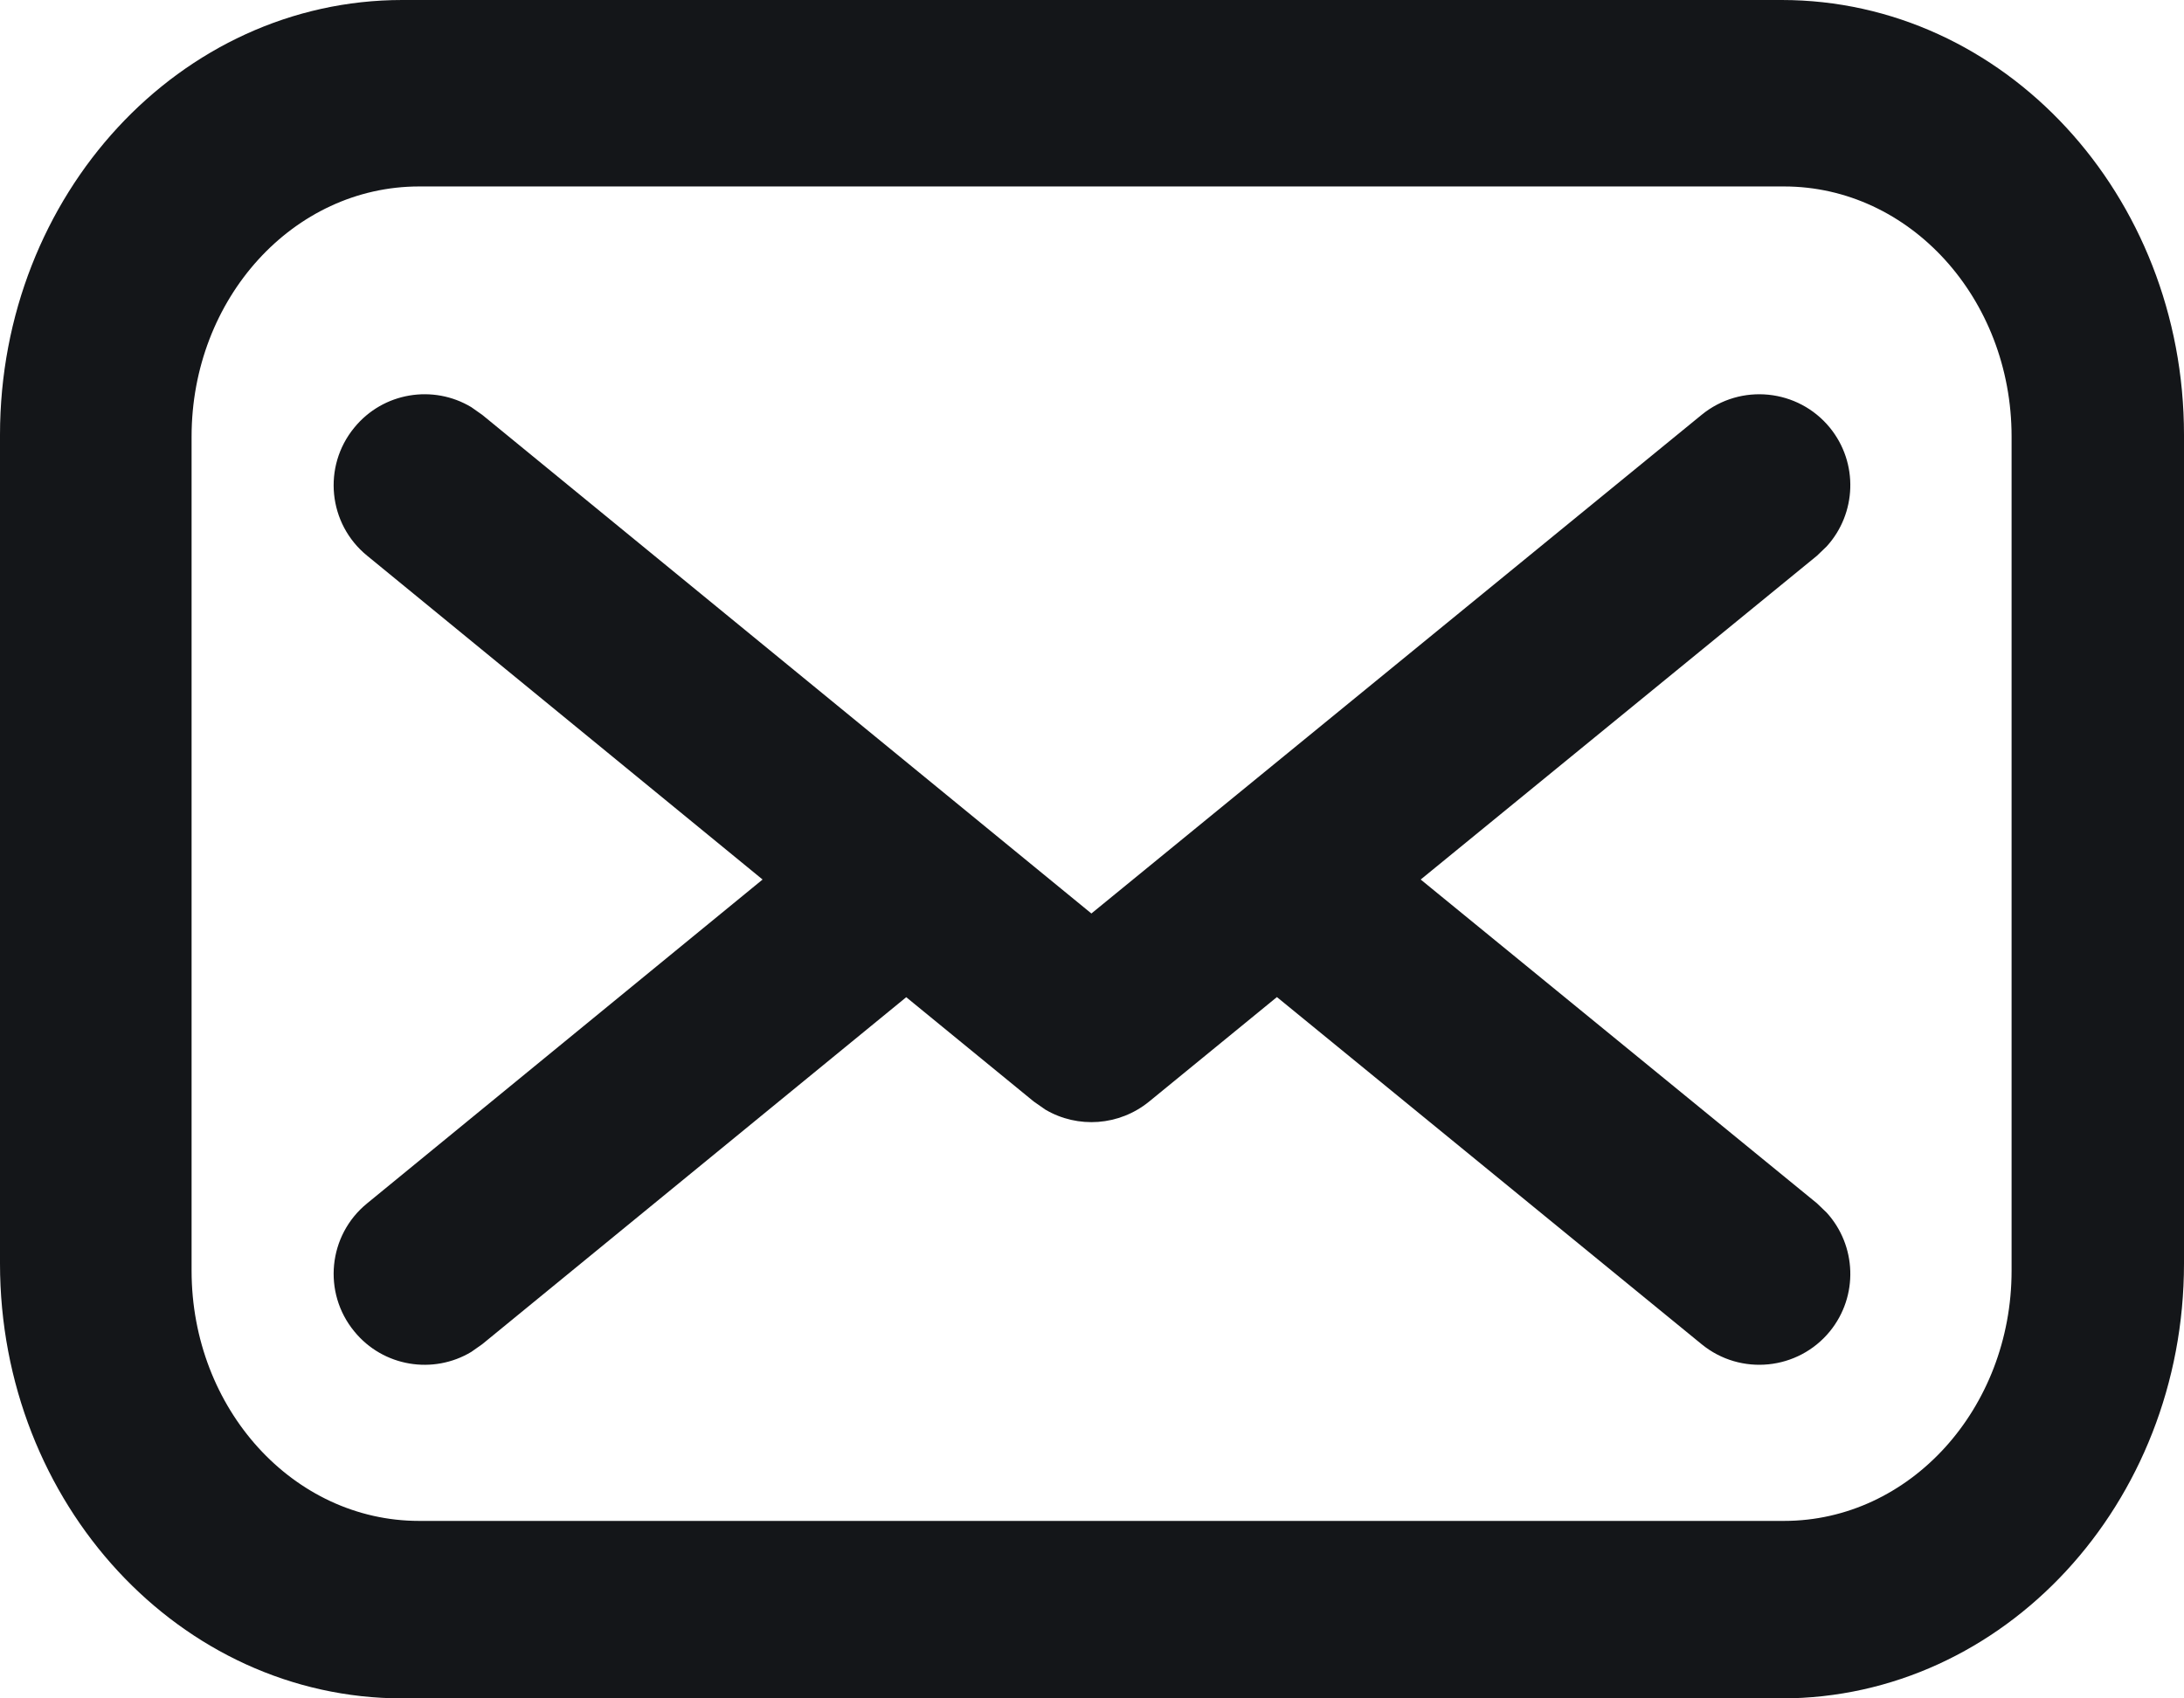 <svg width="18" height="14" viewBox="0 0 18 14" fill="none" xmlns="http://www.w3.org/2000/svg">
<path fill-rule="evenodd" clip-rule="evenodd" d="M14.684 0H3.316C1.485 0 0 1.605 0 3.585V10.415C0 12.395 1.485 14 3.316 14H14.684C16.515 14 18 12.395 18 10.415V3.585C18 1.605 16.515 0 14.684 0ZM14.704 1.537C15.739 1.537 16.579 2.46 16.579 3.599V10.474C16.579 11.613 15.739 12.537 14.704 12.537H3.454C2.418 12.537 1.579 11.613 1.579 10.474V3.599C1.579 2.46 2.418 1.537 3.454 1.537H14.704ZM14.025 11.081C14.346 11.343 14.819 11.295 15.081 10.975C15.319 10.683 15.301 10.266 15.055 9.996L14.975 9.919L11.709 7.25L14.975 4.581L15.055 4.504C15.301 4.234 15.319 3.817 15.081 3.525C14.819 3.205 14.346 3.157 14.025 3.419L8.995 7.53L3.975 3.42L3.884 3.356C3.571 3.168 3.158 3.233 2.92 3.525C2.657 3.845 2.704 4.318 3.025 4.58L6.285 7.25L3.025 9.92C2.704 10.182 2.657 10.655 2.92 10.975C3.158 11.267 3.571 11.332 3.884 11.144L3.975 11.08L7.469 8.22L8.52 9.08L8.616 9.147C8.883 9.304 9.224 9.281 9.47 9.081L10.524 8.219L14.025 11.081Z" fill="#141619"/>
</svg>
